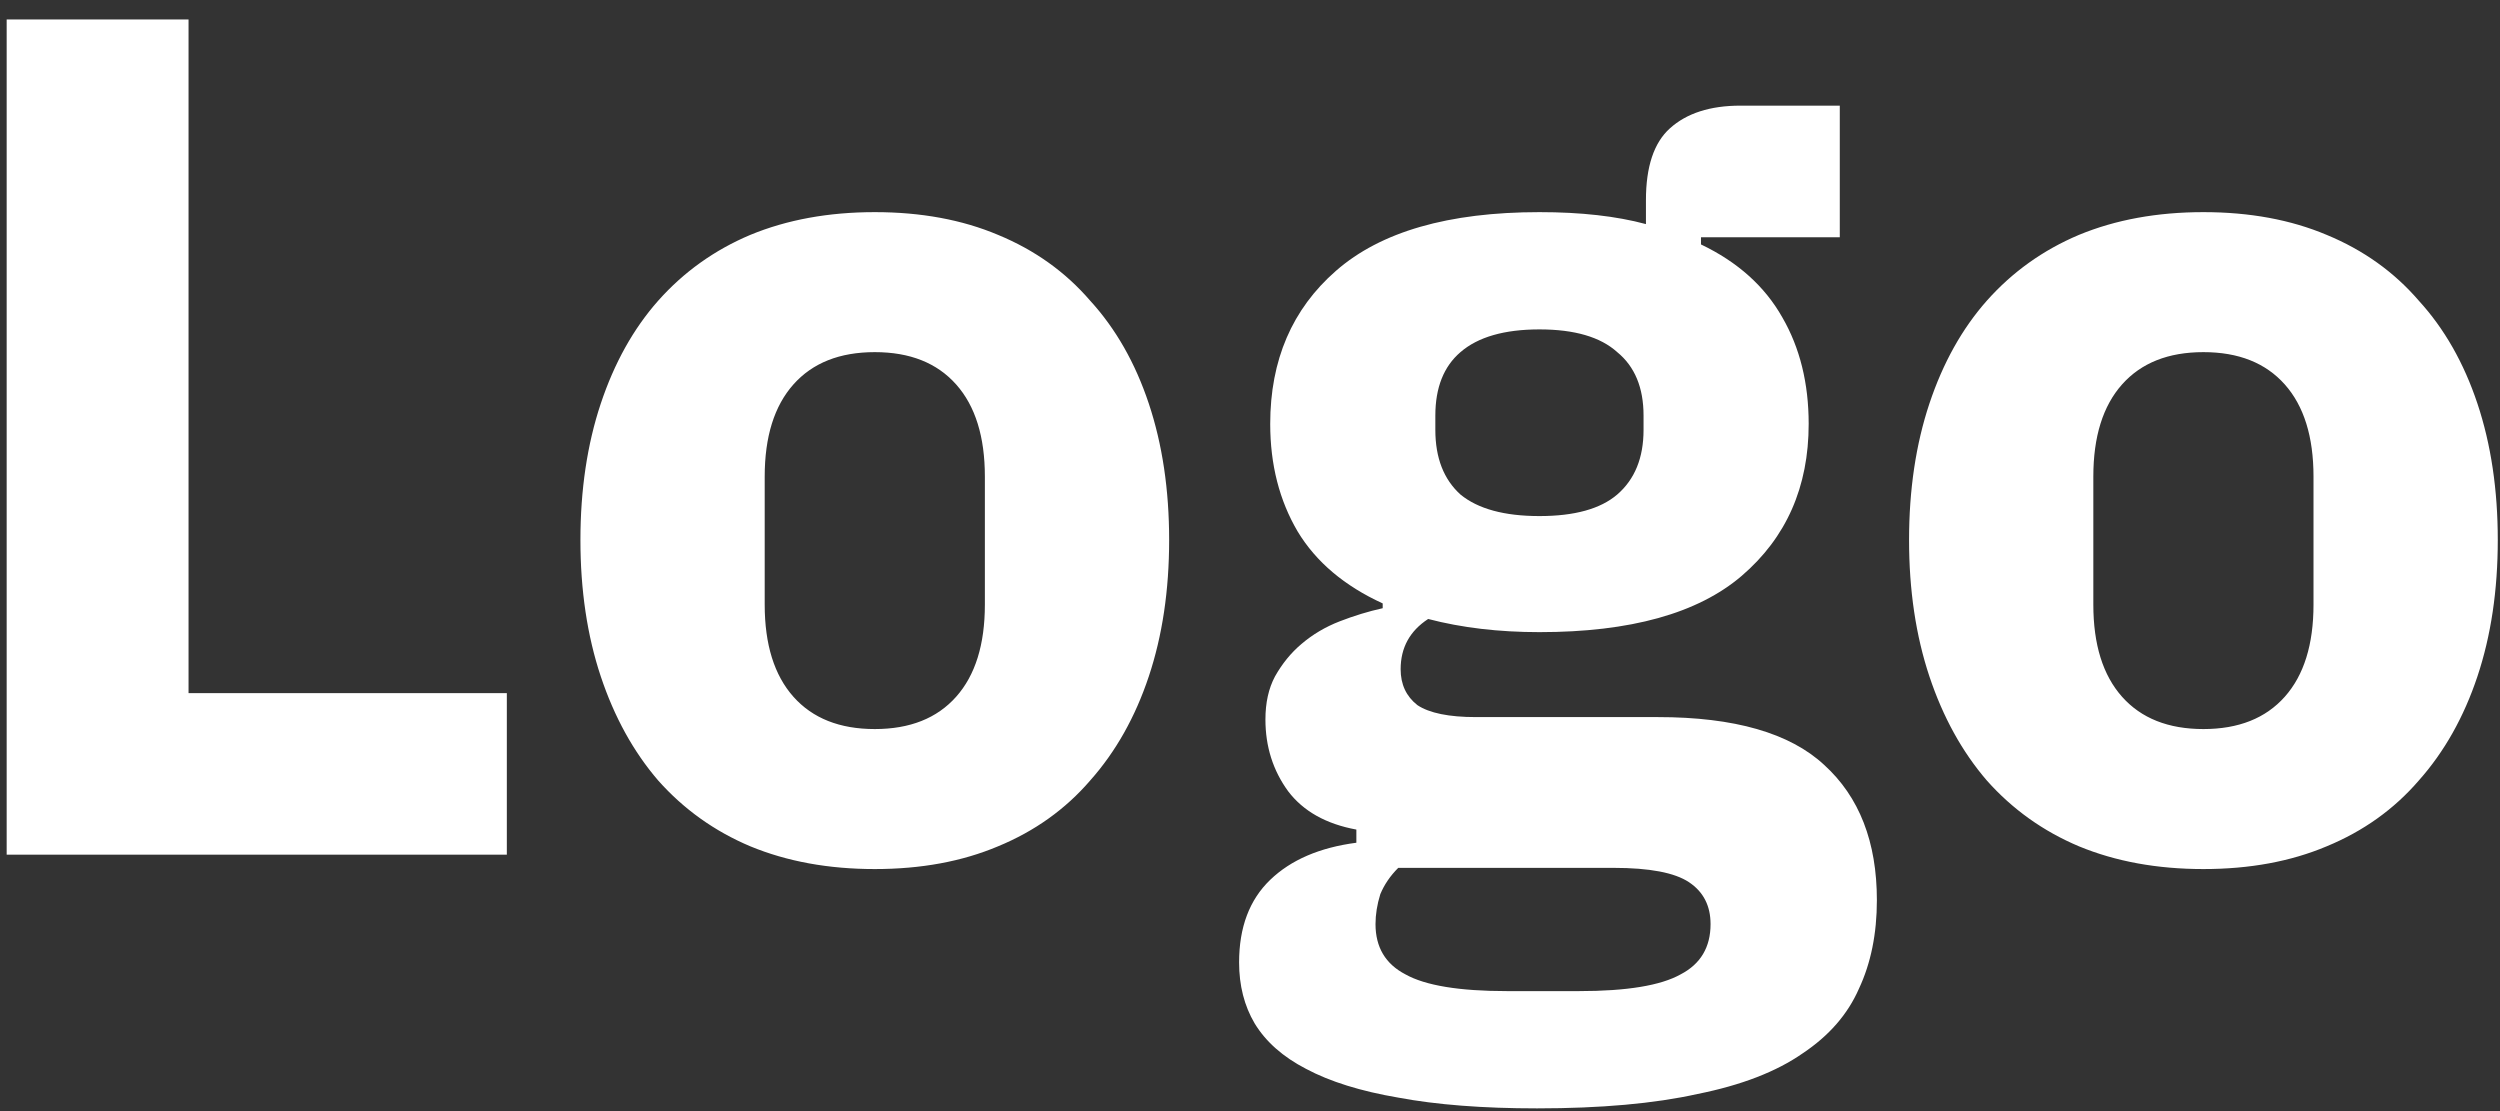 <svg width="117" height="52" viewBox="0 0 117 52" fill="none" xmlns="http://www.w3.org/2000/svg">
<rect x="0" y="0" width="117" height="52" fill="#333333" stroke="none"/>
<path d="M0.312 40V0.912H8.824V32.44H23.72V40H0.312ZM40.94 40.672C38.775 40.672 36.834 40.317 35.116 39.608C33.436 38.899 31.999 37.872 30.804 36.528C29.647 35.184 28.751 33.56 28.116 31.656C27.482 29.752 27.164 27.624 27.164 25.272C27.164 22.92 27.482 20.792 28.116 18.888C28.751 16.984 29.647 15.379 30.804 14.072C31.999 12.728 33.436 11.701 35.116 10.992C36.834 10.283 38.775 9.928 40.94 9.928C43.106 9.928 45.028 10.283 46.708 10.992C48.426 11.701 49.863 12.728 51.02 14.072C52.215 15.379 53.13 16.984 53.764 18.888C54.399 20.792 54.716 22.92 54.716 25.272C54.716 27.624 54.399 29.752 53.764 31.656C53.13 33.56 52.215 35.184 51.02 36.528C49.863 37.872 48.426 38.899 46.708 39.608C45.028 40.317 43.106 40.672 40.94 40.672ZM40.94 34.12C42.583 34.12 43.852 33.616 44.748 32.608C45.644 31.6 46.092 30.163 46.092 28.296V22.304C46.092 20.437 45.644 19 44.748 17.992C43.852 16.984 42.583 16.48 40.94 16.48C39.298 16.48 38.028 16.984 37.132 17.992C36.236 19 35.788 20.437 35.788 22.304V28.296C35.788 30.163 36.236 31.6 37.132 32.608C38.028 33.616 39.298 34.12 40.94 34.12ZM87.838 42.128C87.838 43.696 87.558 45.077 86.998 46.272C86.475 47.467 85.598 48.475 84.366 49.296C83.134 50.155 81.491 50.789 79.438 51.2C77.422 51.648 74.921 51.872 71.934 51.872C69.395 51.872 67.23 51.704 65.438 51.368C63.683 51.069 62.246 50.621 61.126 50.024C60.043 49.464 59.24 48.755 58.718 47.896C58.233 47.075 57.99 46.123 57.99 45.04C57.99 43.397 58.475 42.109 59.446 41.176C60.416 40.243 61.761 39.664 63.478 39.44V38.824C62.059 38.563 60.995 37.965 60.286 37.032C59.577 36.061 59.222 34.941 59.222 33.672C59.222 32.888 59.371 32.216 59.67 31.656C60.006 31.059 60.416 30.555 60.902 30.144C61.425 29.696 62.022 29.341 62.694 29.08C63.366 28.819 64.038 28.613 64.71 28.464V28.24C62.918 27.419 61.593 26.299 60.734 24.88C59.875 23.424 59.446 21.744 59.446 19.84C59.446 16.853 60.472 14.464 62.526 12.672C64.617 10.843 67.79 9.928 72.046 9.928C73.987 9.928 75.648 10.115 77.03 10.488V9.368C77.03 7.8 77.403 6.68 78.15 6.008C78.934 5.299 80.035 4.944 81.454 4.944H86.102V11.104H79.606V11.44C81.323 12.261 82.593 13.4 83.414 14.856C84.235 16.275 84.646 17.936 84.646 19.84C84.646 22.789 83.6 25.16 81.51 26.952C79.457 28.707 76.302 29.584 72.046 29.584C70.142 29.584 68.406 29.379 66.838 28.968C65.979 29.528 65.55 30.312 65.55 31.32C65.55 32.029 65.811 32.589 66.334 33C66.894 33.373 67.808 33.56 69.078 33.56H77.59C81.174 33.56 83.769 34.307 85.374 35.8C87.016 37.293 87.838 39.403 87.838 42.128ZM80.054 43.248C80.054 42.389 79.718 41.736 79.046 41.288C78.374 40.84 77.198 40.616 75.518 40.616H65.438C65.064 40.989 64.784 41.4 64.598 41.848C64.448 42.333 64.374 42.8 64.374 43.248C64.374 44.331 64.841 45.115 65.774 45.6C66.707 46.123 68.294 46.384 70.534 46.384H73.894C76.134 46.384 77.721 46.123 78.654 45.6C79.587 45.115 80.054 44.331 80.054 43.248ZM72.046 24.152C73.689 24.152 74.902 23.816 75.686 23.144C76.507 22.435 76.918 21.427 76.918 20.12V19.448C76.918 18.141 76.507 17.152 75.686 16.48C74.902 15.771 73.689 15.416 72.046 15.416C70.403 15.416 69.171 15.771 68.35 16.48C67.566 17.152 67.174 18.141 67.174 19.448V20.12C67.174 21.427 67.566 22.435 68.35 23.144C69.171 23.816 70.403 24.152 72.046 24.152ZM103.12 40.672C100.955 40.672 99.013 40.317 97.296 39.608C95.616 38.899 94.179 37.872 92.984 36.528C91.827 35.184 90.931 33.56 90.296 31.656C89.662 29.752 89.344 27.624 89.344 25.272C89.344 22.92 89.662 20.792 90.296 18.888C90.931 16.984 91.827 15.379 92.984 14.072C94.179 12.728 95.616 11.701 97.296 10.992C99.013 10.283 100.955 9.928 103.12 9.928C105.285 9.928 107.208 10.283 108.888 10.992C110.605 11.701 112.043 12.728 113.2 14.072C114.395 15.379 115.309 16.984 115.944 18.888C116.579 20.792 116.896 22.92 116.896 25.272C116.896 27.624 116.579 29.752 115.944 31.656C115.309 33.56 114.395 35.184 113.2 36.528C112.043 37.872 110.605 38.899 108.888 39.608C107.208 40.317 105.285 40.672 103.12 40.672ZM103.12 34.12C104.763 34.12 106.032 33.616 106.928 32.608C107.824 31.6 108.272 30.163 108.272 28.296V22.304C108.272 20.437 107.824 19 106.928 17.992C106.032 16.984 104.763 16.48 103.12 16.48C101.477 16.48 100.208 16.984 99.312 17.992C98.416 19 97.968 20.437 97.968 22.304V28.296C97.968 30.163 98.416 31.6 99.312 32.608C100.208 33.616 101.477 34.12 103.12 34.12Z" fill="white"/>
</svg>
